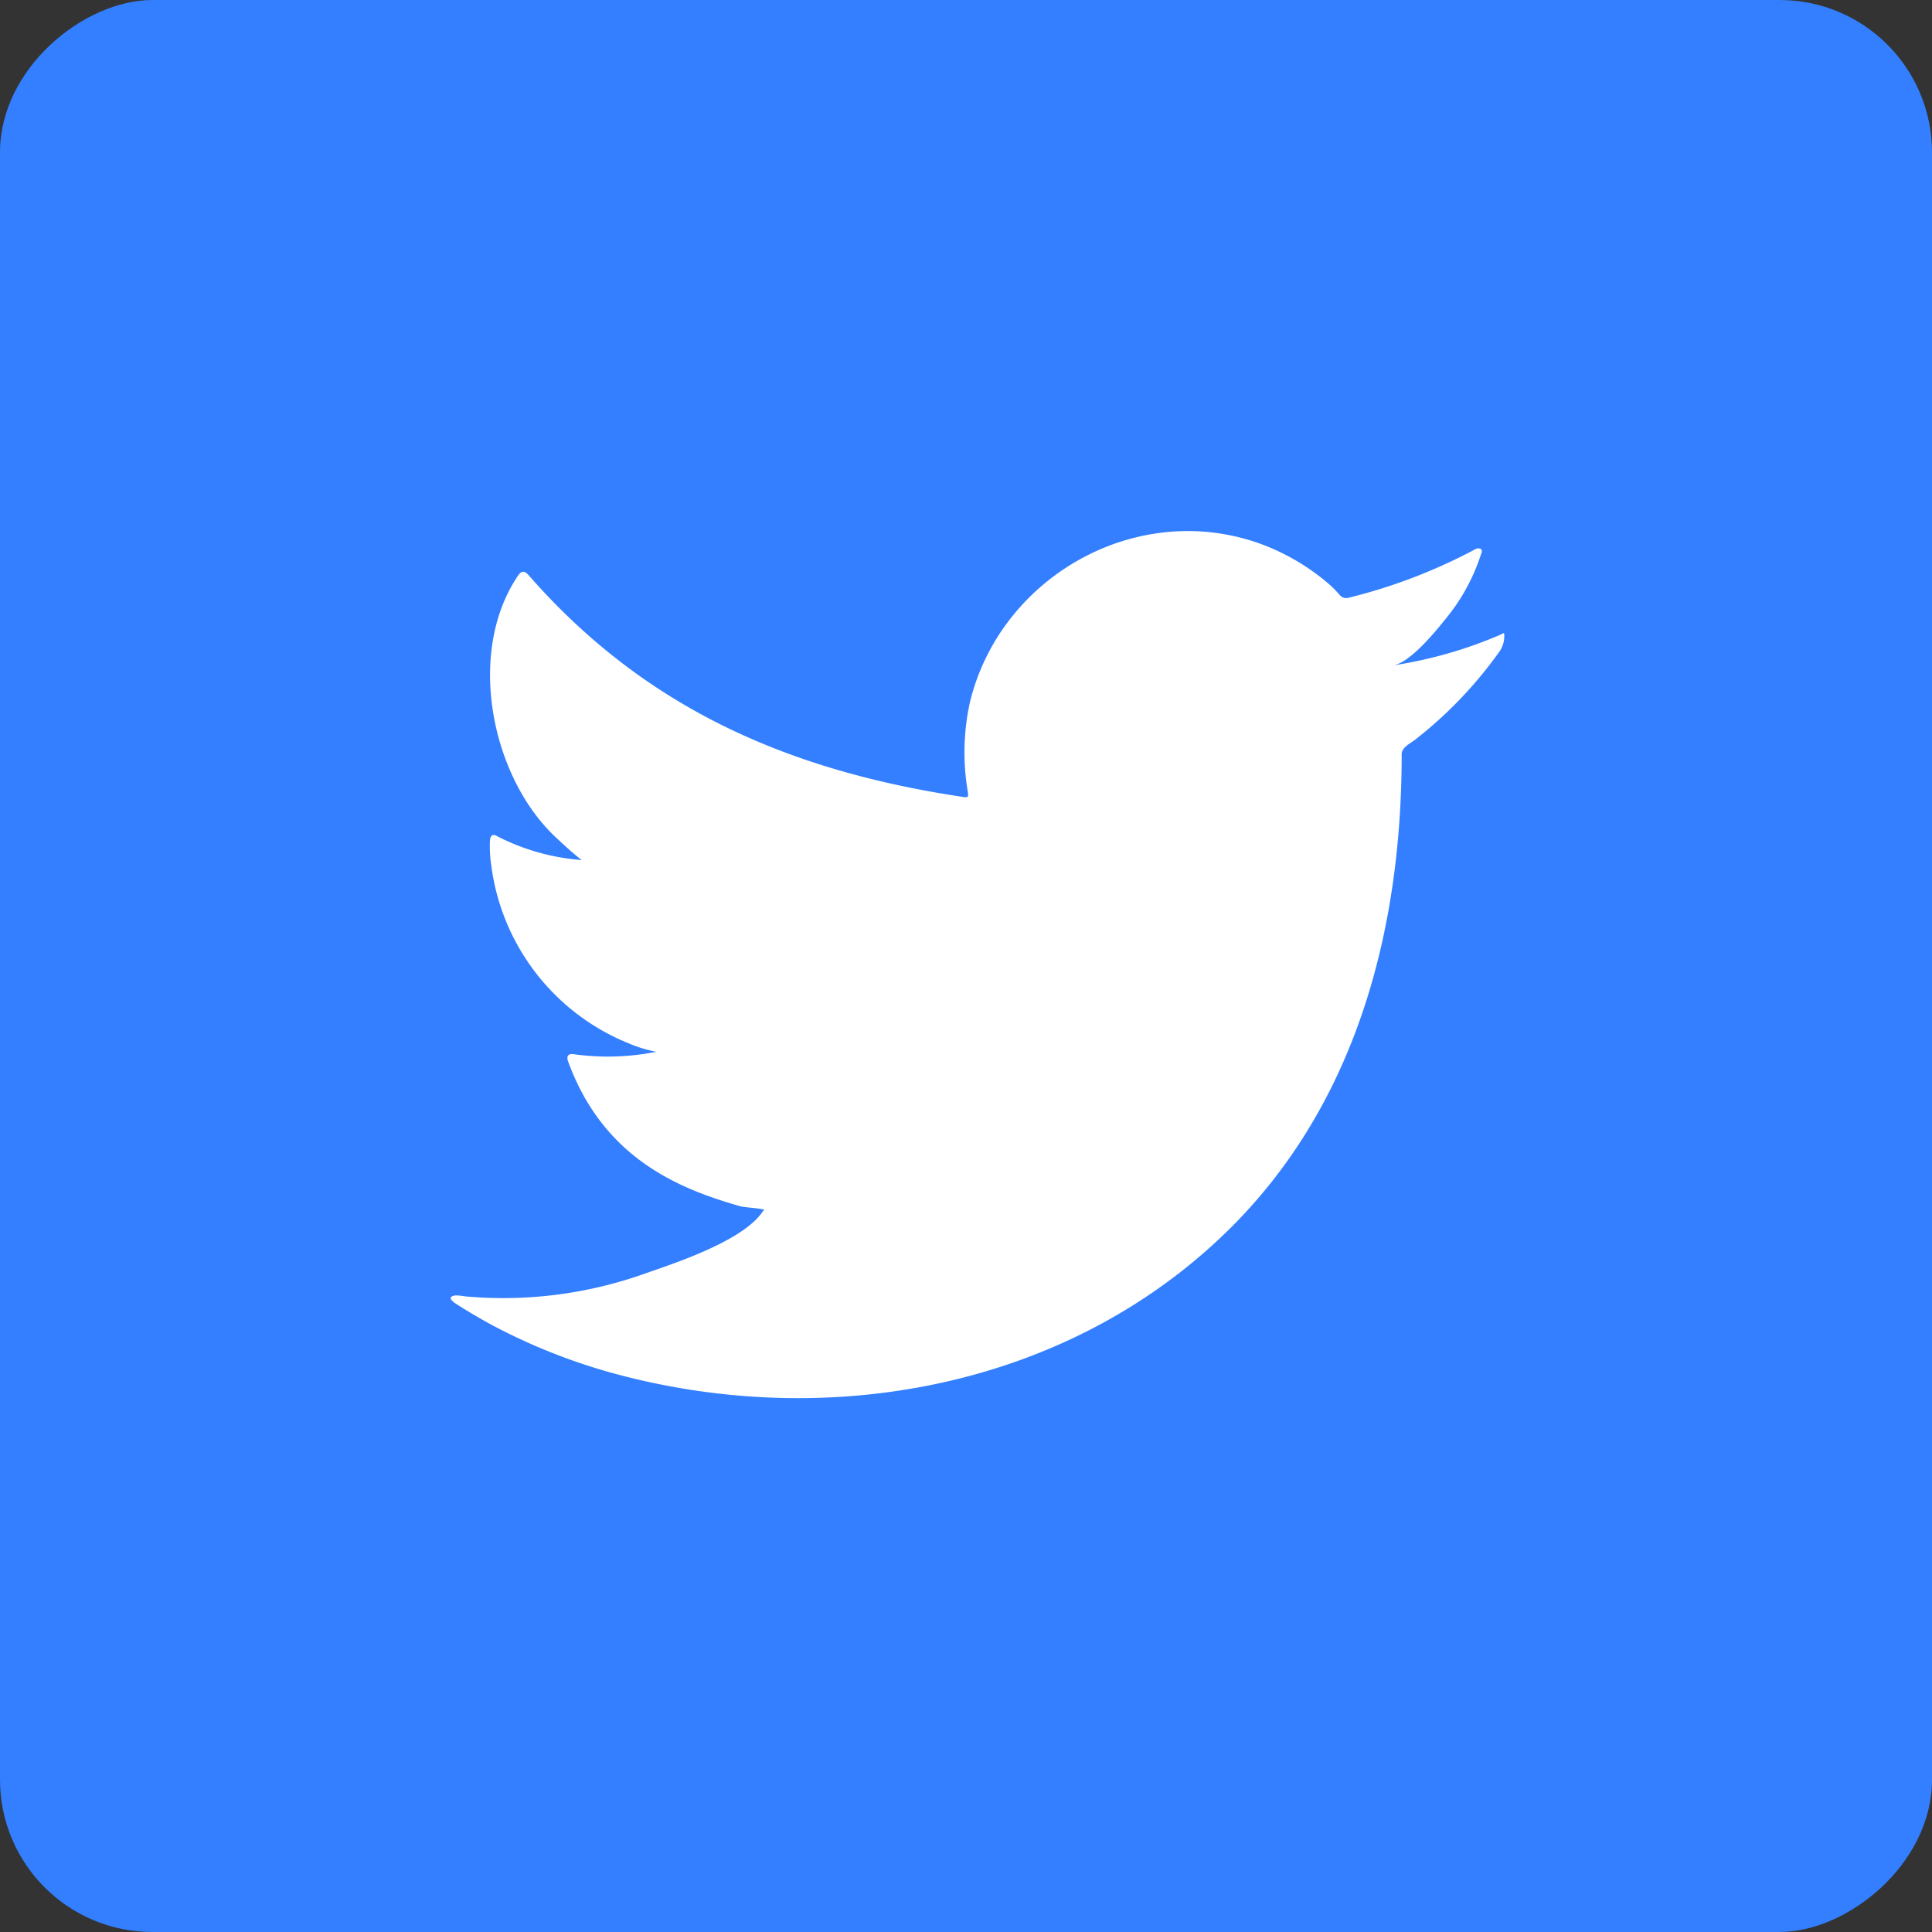 <svg id="Group_291" data-name="Group 291" xmlns="http://www.w3.org/2000/svg" xmlns:xlink="http://www.w3.org/1999/xlink" width="97.003" height="97.002" viewBox="0 0 97.003 97.002">
  <rect x="0" y="0" width="97.003" height="97.002" fill="#333333" stroke="none"/>
  <defs>
    <linearGradient id="linear-gradient" x1="4.079" y1="-6.456" x2="4.925" y2="-5.61" gradientUnits="objectBoundingBox">
      <stop offset="0" stop-color="#3cf"/>
      <stop offset="1" stop-color="#337fff"/>
    </linearGradient>
  </defs>
  <rect id="Rectangle_2" data-name="Rectangle 2" width="97.002" height="97.003" rx="7.649" transform="translate(97.003 0) rotate(90)" fill="url(#linear-gradient)"/>
  <path id="Path_2" data-name="Path 2" d="M179.171,72.858a21.928,21.928,0,0,1-5.351,1.526c.859-.143,2.123-1.7,2.631-2.332a9.839,9.839,0,0,0,1.775-3.238c.046-.093.08-.209-.01-.279a.305.305,0,0,0-.285.023,27.321,27.321,0,0,1-6.342,2.428.423.423,0,0,1-.438-.116,5.3,5.3,0,0,0-.554-.567,11.219,11.219,0,0,0-3.072-1.881,10.706,10.706,0,0,0-4.714-.76,11.229,11.229,0,0,0-4.472,1.264,11.506,11.506,0,0,0-3.606,2.946,11.053,11.053,0,0,0-2.153,4.312,11.7,11.7,0,0,0-.116,4.554c.036.255.013.289-.219.255-8.711-1.3-15.932-4.415-21.794-11.093-.252-.292-.391-.292-.6.02-2.564,3.845-1.32,10.021,1.884,13.06.428.4.866.809,1.34,1.178a11.106,11.106,0,0,1-4.206-1.178c-.255-.163-.381-.07-.4.219a6.438,6.438,0,0,0,.07,1.247,11.175,11.175,0,0,0,6.886,8.91,6.473,6.473,0,0,0,1.4.428,12.425,12.425,0,0,1-4.123.126c-.3-.056-.415.093-.3.382,1.814,4.949,5.735,6.419,8.668,7.258.391.07.786.07,1.181.163-.027.033-.05.033-.07.07-.975,1.483-4.349,2.587-5.921,3.135a21.183,21.183,0,0,1-8.99,1.151c-.481-.07-.584-.066-.713,0-.133.083-.017.2.136.322.614.4,1.237.763,1.874,1.111a29.748,29.748,0,0,0,6.007,2.4c10.8,2.982,22.961.789,31.072-7.265,6.366-6.329,8.6-15.053,8.6-23.787,0-.342.4-.531.644-.71a21.11,21.11,0,0,0,4.229-4.4,1.35,1.35,0,0,0,.279-.843v-.046C179.387,72.719,179.383,72.762,179.171,72.858Z" transform="translate(-103.87 -40.976)" fill="#fff"/>
</svg>
